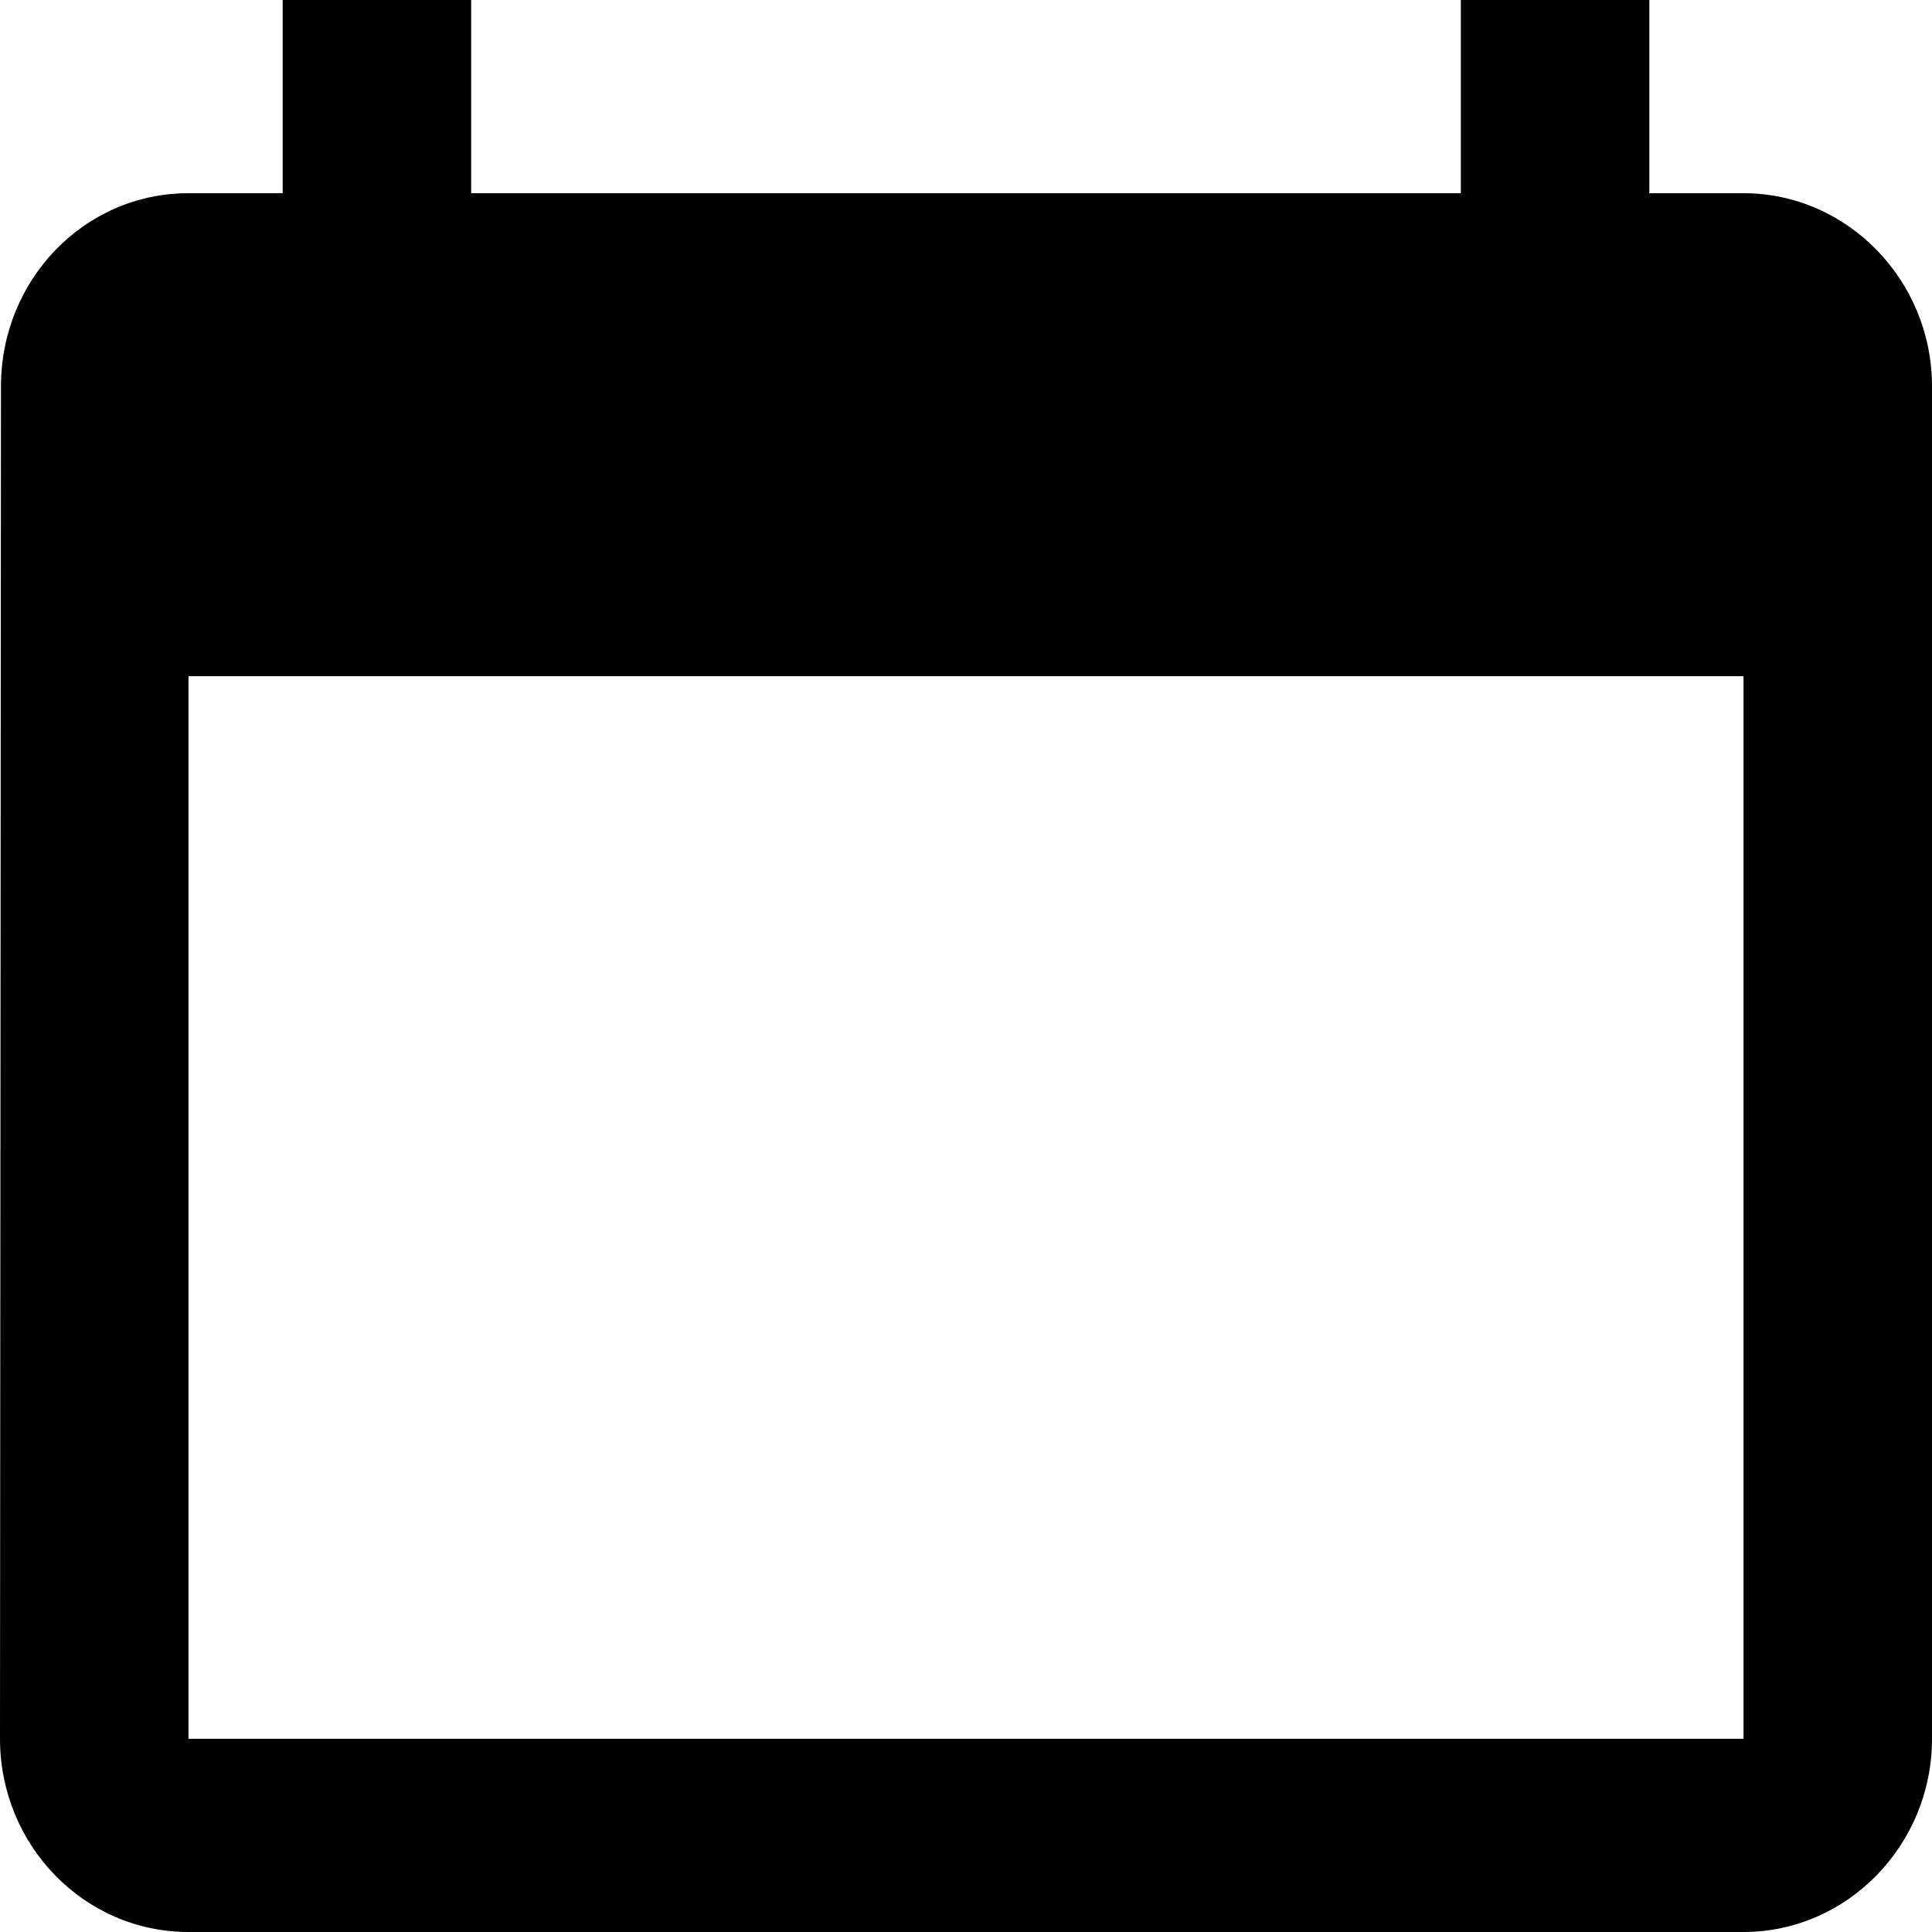 <svg width="16" height="16" viewBox="0 0 16 16" xmlns="http://www.w3.org/2000/svg">
<path d="M12.098 0V1.6H3.902V0H2.341V1.6H1.561C0.695 1.6 0.008 2.32 0.008 3.2L0 14.4C0 15.28 0.695 16 1.561 16H14.439C15.298 16 16 15.28 16 14.4V3.2C16 2.32 15.298 1.6 14.439 1.6H13.659V0H12.098ZM14.439 14.4H1.561V5.6H14.439V14.4Z"/>
</svg>
